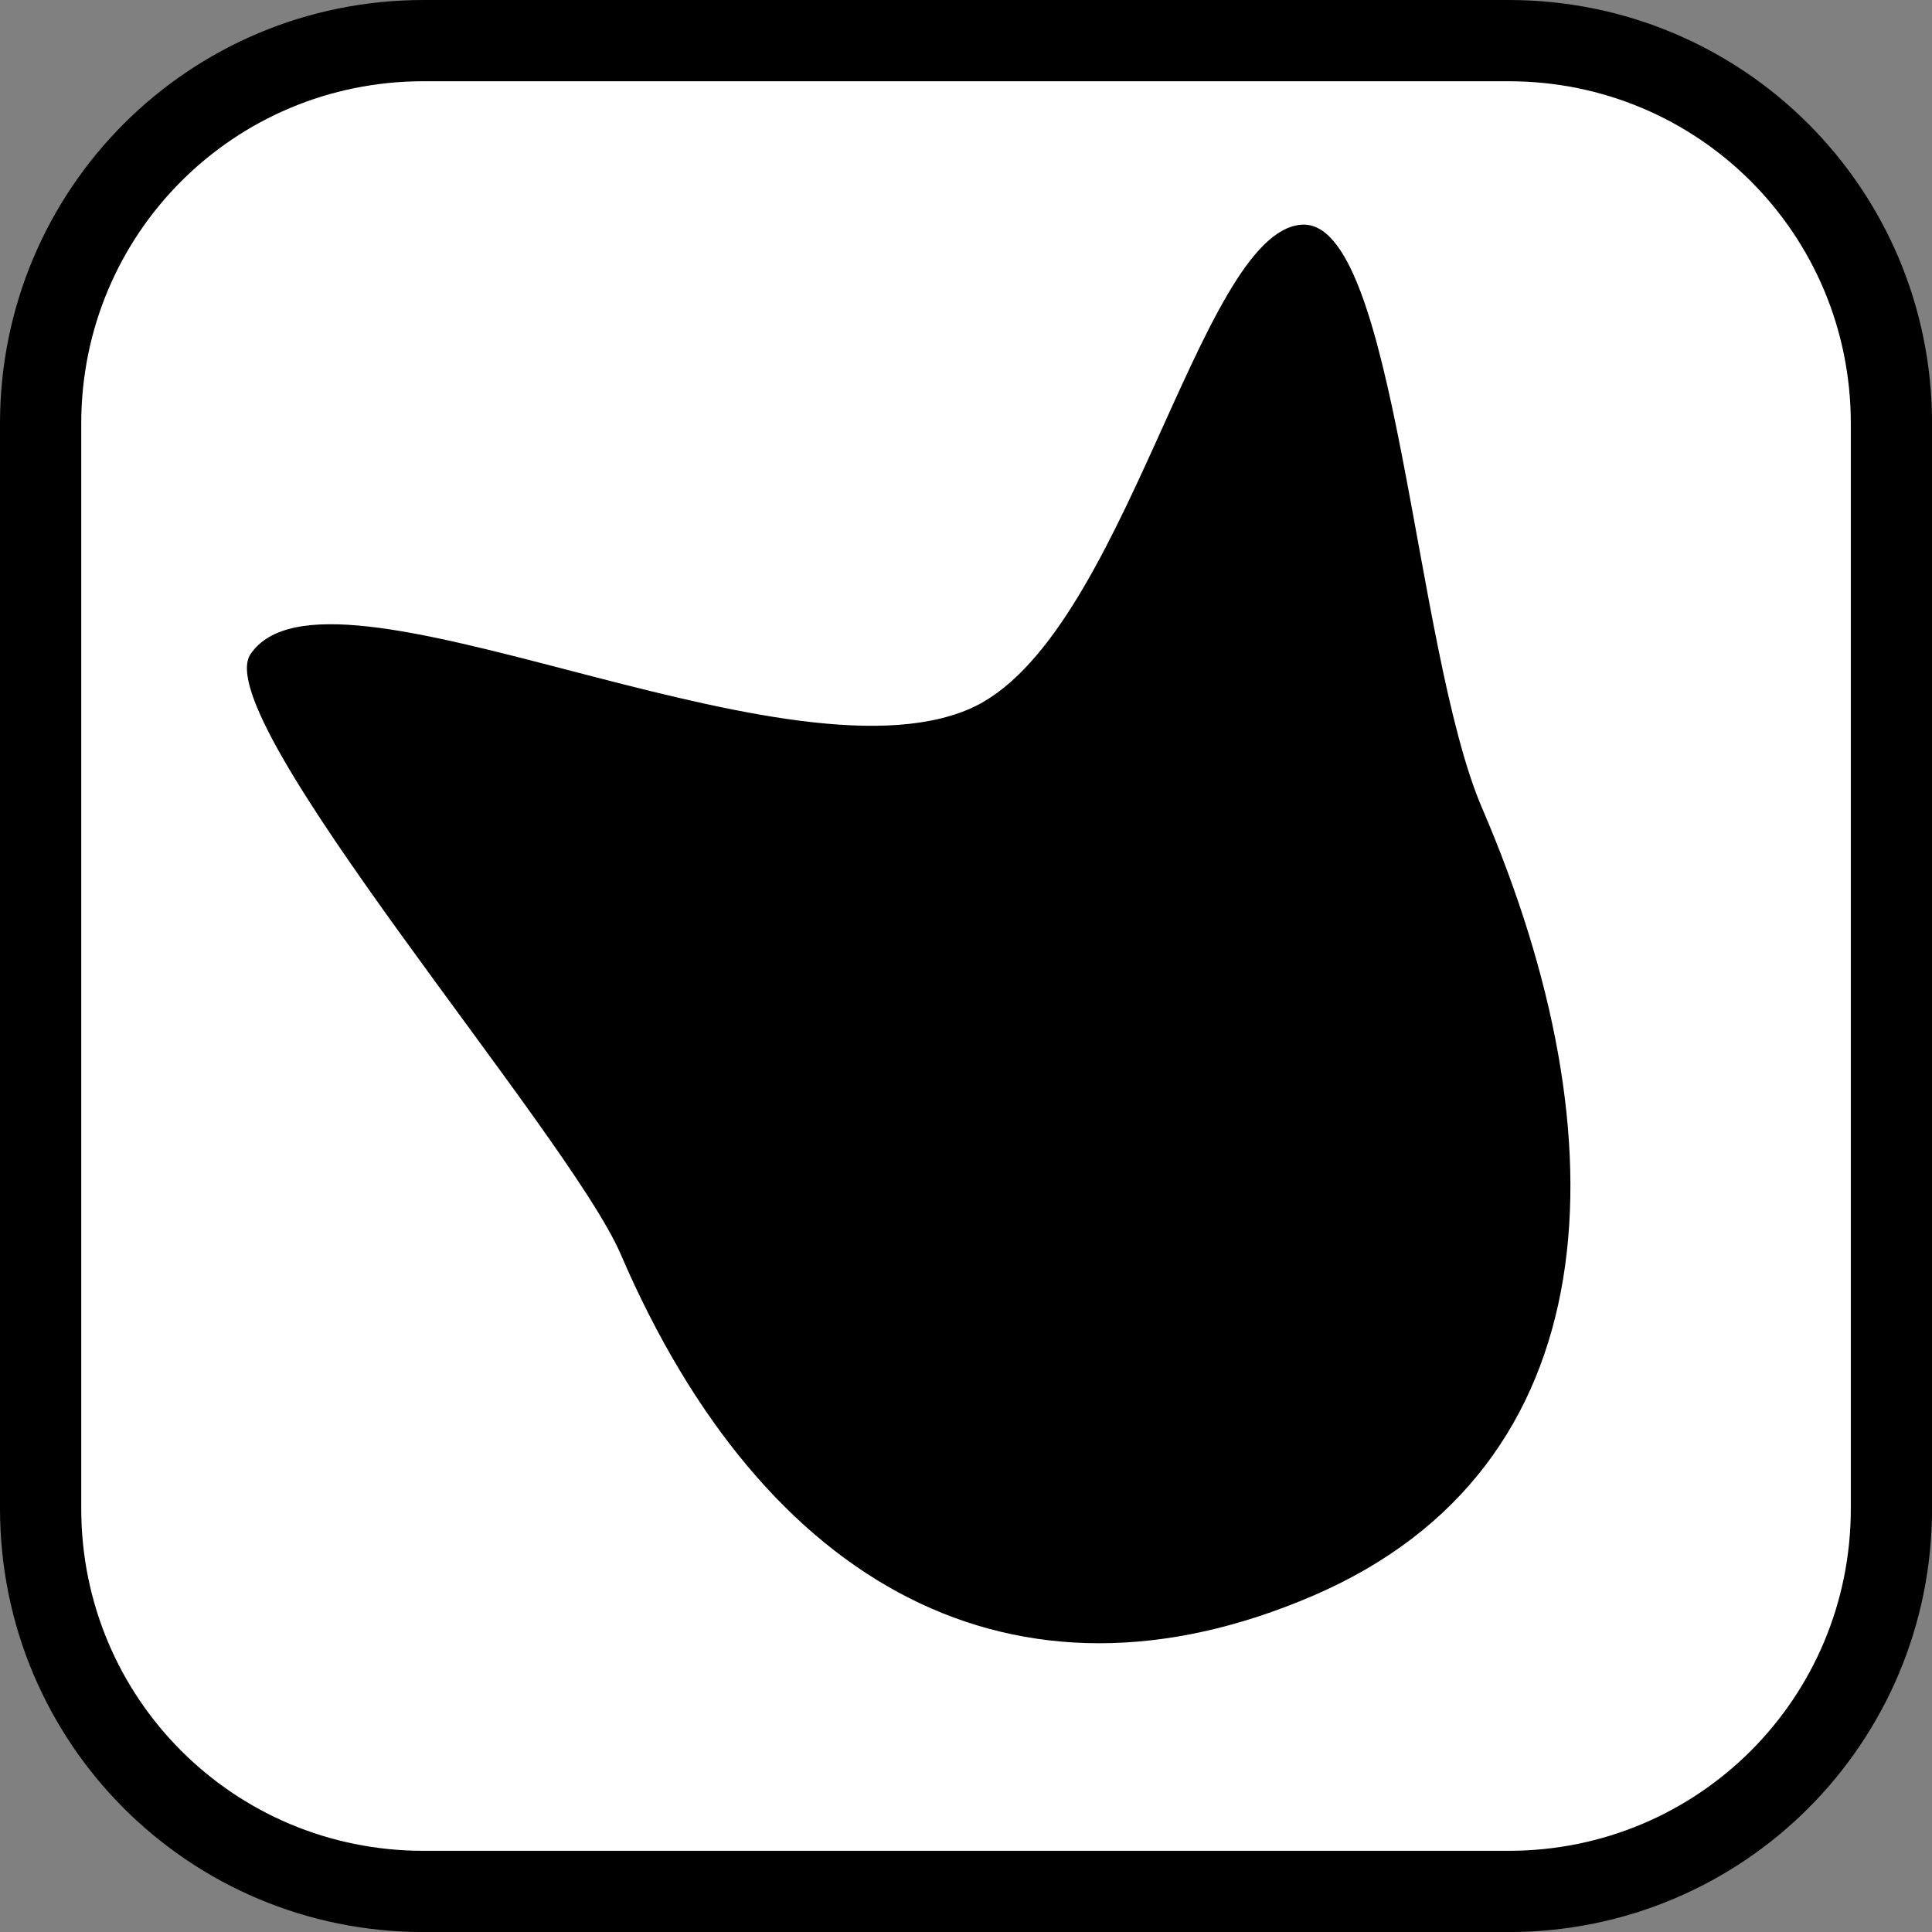 <svg version="1.1" xmlns="http://www.w3.org/2000/svg" xmlns:xlink="http://www.w3.org/1999/xlink" width="35.673" height="35.673" viewBox="0,0,35.673,35.673"><rect x="0" y="0" width="35.673" height="35.673" fill="#808080" stroke="none"/><g transform="translate(-222.163,-162.163)"><g data-paper-data="{&quot;isPaintingLayer&quot;:true}" stroke="#000000" stroke-miterlimit="10" stroke-dasharray="" stroke-dashoffset="0" style="mix-blend-mode: normal"><path d="M229.983,162.913h20.034c3.917,0 7.07,3.153 7.07,7.07v20.034c0,3.917 -3.153,7.07 -7.07,7.07h-20.034c-3.917,0 -7.07,-3.153 -7.07,-7.07v-20.034c0,-3.917 3.153,-7.07 7.07,-7.07z" fill="#ffffff" fill-rule="evenodd" stroke-width="1.5" stroke-linecap="round" stroke-linejoin="round"/><path d="M249.529,177.085c2.647,6.15 2.383,12.173 -3.12,14.541c-5.503,2.368 -10.14,-0.156 -12.786,-6.307c-0.96,-2.231 -7.637,-9.89 -6.834,-11.078c1.411,-2.086 9.763,2.523 13.27,1.014c2.865,-1.233 4.222,-8.791 6.13,-8.943c1.757,-0.14 2.072,7.825 3.34,10.773z" fill="#000000" fill-rule="nonzero" stroke-width="0" stroke-linecap="butt" stroke-linejoin="miter"/></g></g></svg>
